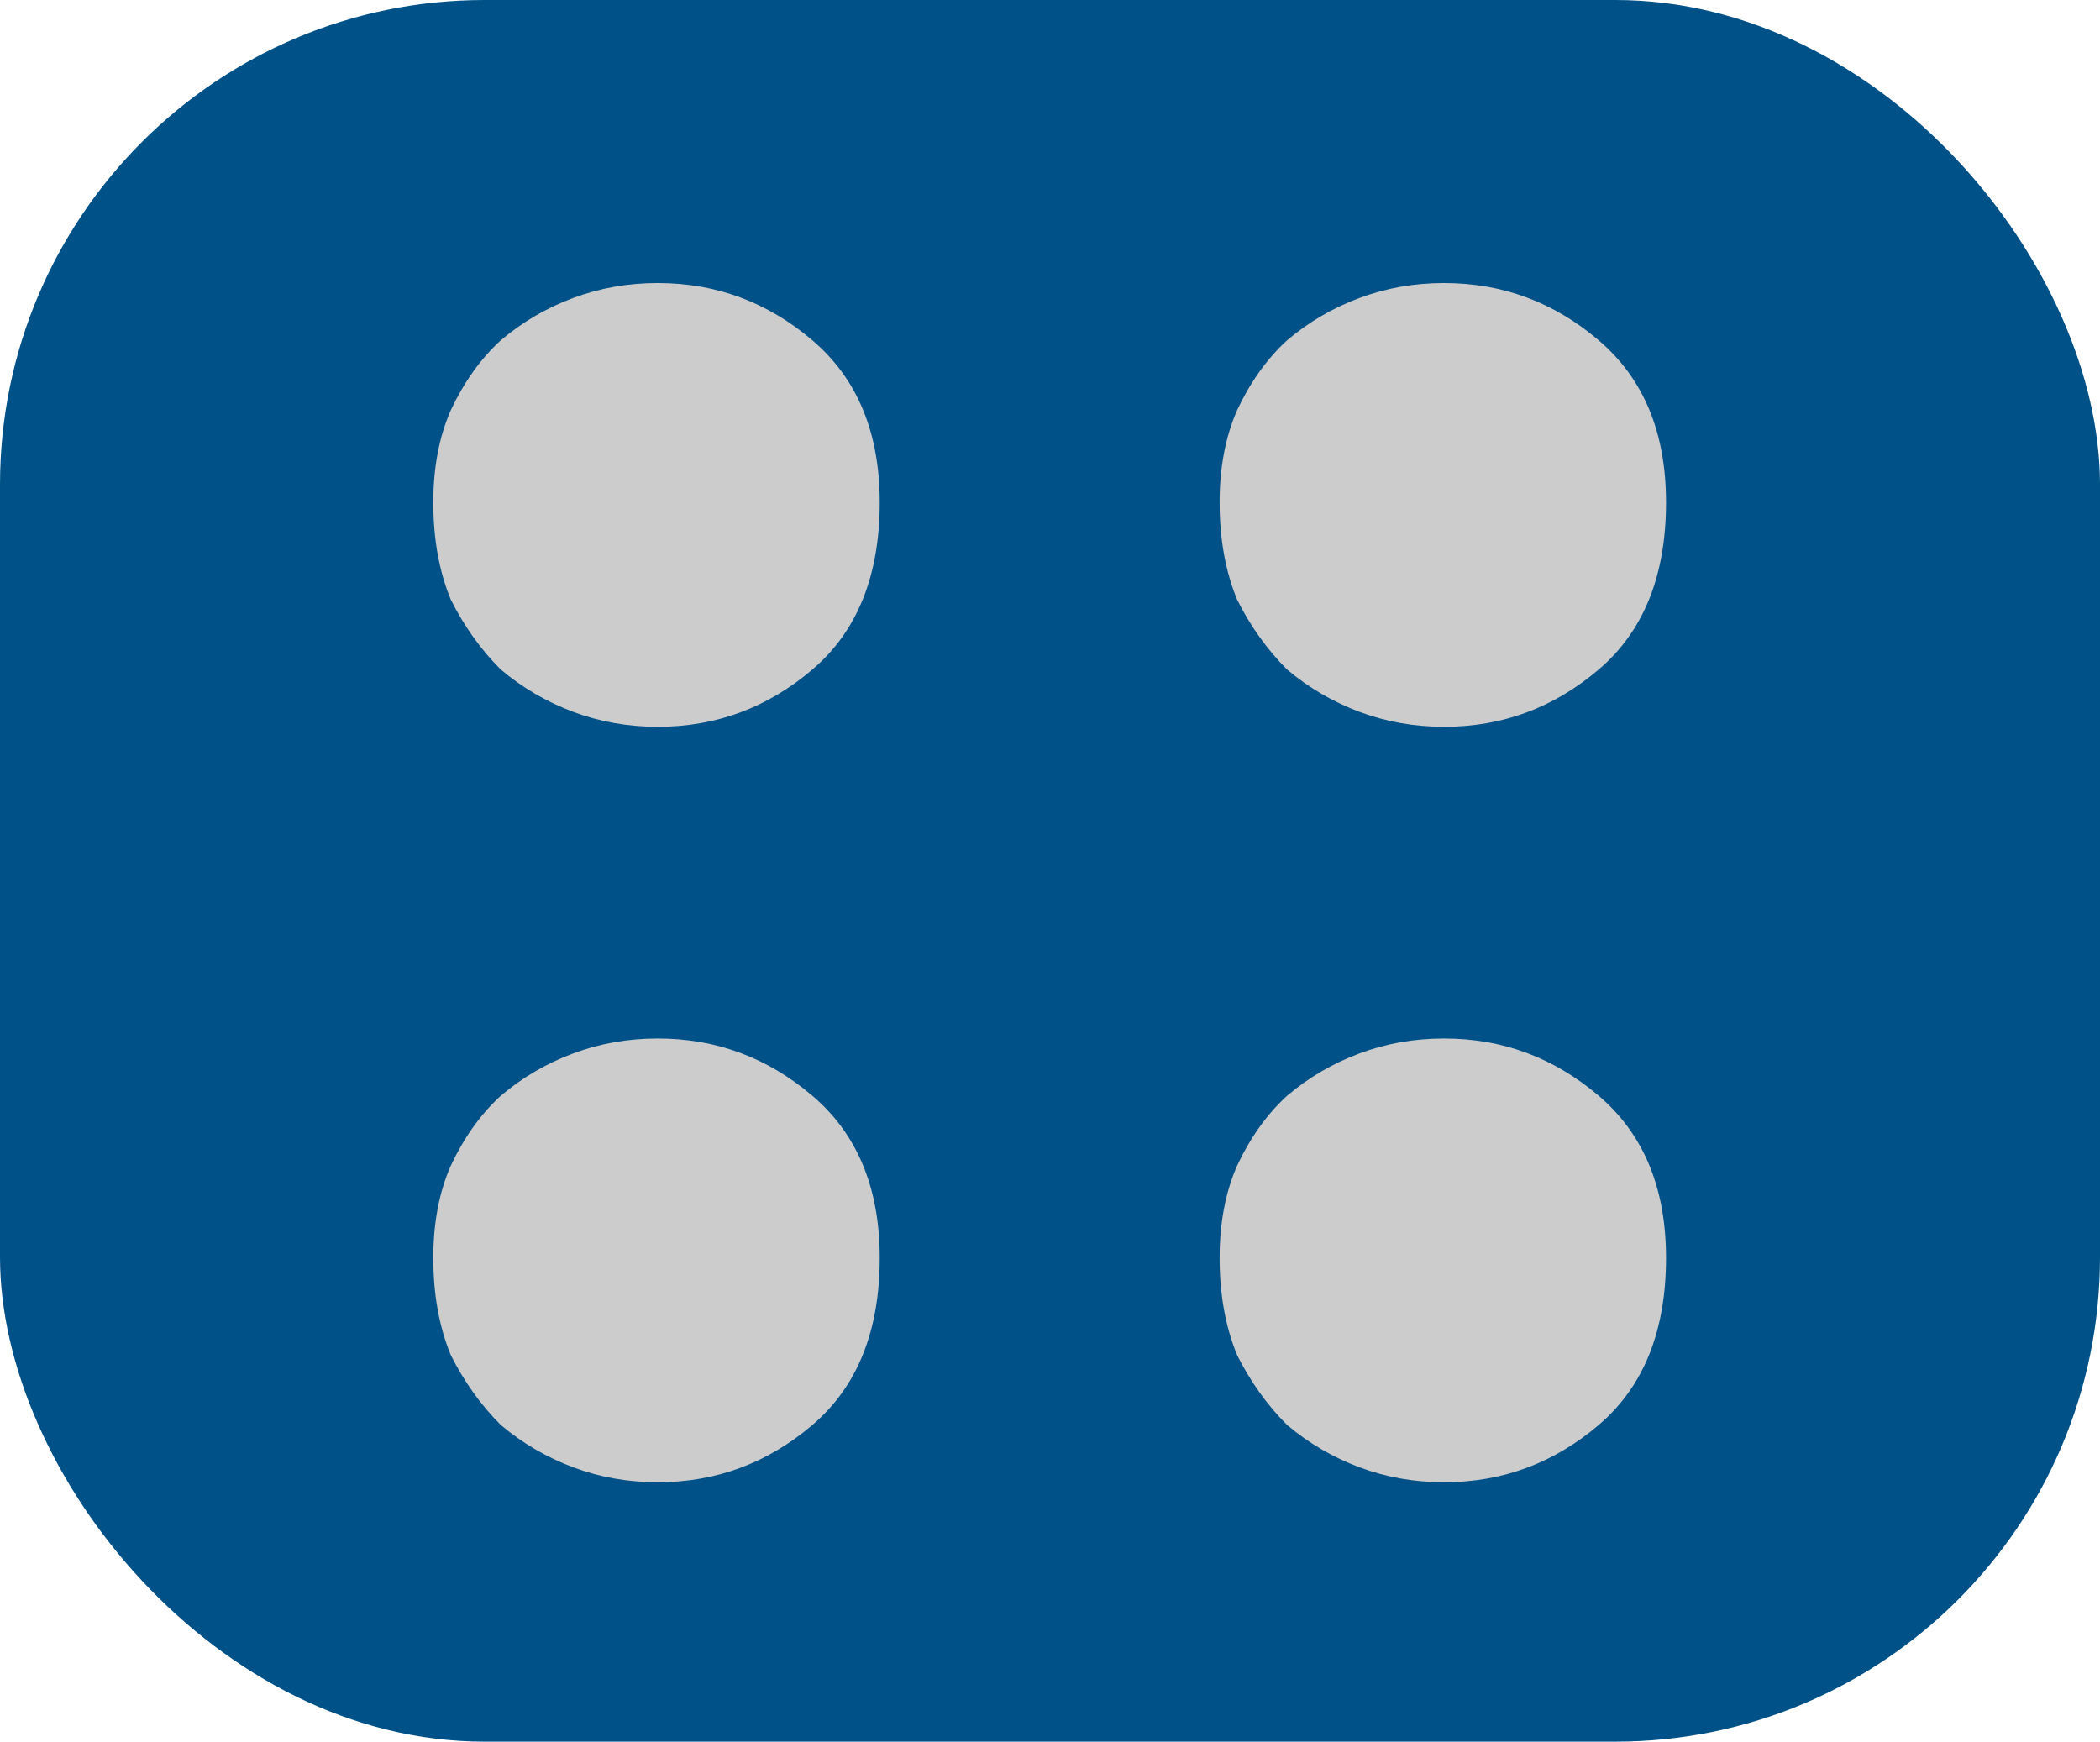 <?xml version="1.0" encoding="UTF-8" standalone="no"?>
<!-- Created with Inkscape (http://www.inkscape.org/) -->

<svg
   width="15.824mm"
   height="13.125mm"
   viewBox="0 0 15.824 13.125"
   version="1.1"
   id="svg8"
   inkscape:version="1.1.2 (0a00cf5339, 2022-02-04)"
   sodipodi:docname="favicon.svg"
   inkscape:export-filename="/home/leo/code/rsm-core/docs/source/_static/favicon.png"
   inkscape:export-xdpi="150"
   inkscape:export-ydpi="150"
   xmlns:inkscape="http://www.inkscape.org/namespaces/inkscape"
   xmlns:sodipodi="http://sodipodi.sourceforge.net/DTD/sodipodi-0.dtd"
   xmlns="http://www.w3.org/2000/svg"
   xmlns:svg="http://www.w3.org/2000/svg"
   xmlns:rdf="http://www.w3.org/1999/02/22-rdf-syntax-ns#"
   xmlns:cc="http://creativecommons.org/ns#"
   xmlns:dc="http://purl.org/dc/elements/1.1/">
  <defs
     id="defs2" />
  <sodipodi:namedview
     id="base"
     pagecolor="#ffffff"
     bordercolor="#666666"
     borderopacity="1.0"
     inkscape:pageopacity="1"
     inkscape:pageshadow="2"
     inkscape:zoom="11.313708"
     inkscape:cx="27.356194"
     inkscape:cy="17.36831"
     inkscape:document-units="mm"
     inkscape:current-layer="layer1"
     showgrid="false"
     inkscape:snap-bbox="true"
     showguides="true"
     showborder="false"
     inkscape:window-width="1918"
     inkscape:window-height="1168"
     inkscape:window-x="0"
     inkscape:window-y="30"
     inkscape:window-maximized="1"
     inkscape:pagecheckerboard="0"
     fit-margin-top="0"
     fit-margin-left="0"
     fit-margin-right="0"
     fit-margin-bottom="0"
     inkscape:bbox-paths="true"
     inkscape:bbox-nodes="true"
     inkscape:snap-bbox-edge-midpoints="true"
     inkscape:snap-bbox-midpoints="true">
    <inkscape:grid
       type="xygrid"
       id="grid24"
       originx="-31.661"
       originy="-43.736" />
  </sodipodi:namedview>
  <g
     inkscape:label="Layer 1"
     inkscape:groupmode="layer"
     id="layer1"
     transform="translate(-31.661,-43.736)">
    <rect
       style="font-size:121.416px;line-height:125%;font-family:Montserrat;-inkscape-font-specification:'Montserrat, Normal';letter-spacing:0px;word-spacing:0px;fill:#005187;fill-opacity:1;stroke:#000000;stroke-width:0;stroke-linecap:round;stroke-linejoin:round;stroke-opacity:0;stop-color:#000000"
       id="rect1910"
       width="15.824"
       height="13.125"
       x="31.661"
       y="43.736"
       ry="3.652"
       inkscape:export-filename="/tmp/rect1910.png"
       inkscape:export-xdpi="150"
       inkscape:export-ydpi="150" />
    <path
       d="m 44.215,53.215 q 0,0.827 -0.507,1.259 -0.507,0.432 -1.165,0.432 -0.338,0 -0.639,-0.113 -0.301,-0.113 -0.545,-0.319 -0.225,-0.225 -0.376,-0.526 -0.132,-0.319 -0.132,-0.733 0,-0.395 0.132,-0.695 0.15,-0.319 0.376,-0.526 0.244,-0.207 0.545,-0.319 0.301,-0.113 0.639,-0.113 0.658,0 1.165,0.432 0.507,0.432 0.507,1.221 z m 0,-5.693 q 0,0.827 -0.507,1.259 -0.507,0.432 -1.165,0.432 -0.338,0 -0.639,-0.113 -0.301,-0.113 -0.545,-0.319 -0.225,-0.225 -0.376,-0.526 -0.132,-0.319 -0.132,-0.733 0,-0.395 0.132,-0.695 0.15,-0.319 0.376,-0.526 0.244,-0.207 0.545,-0.319 0.301,-0.113 0.639,-0.113 0.658,0 1.165,0.432 0.507,0.432 0.507,1.221 z"
       style="font-size:121.416px;line-height:125%;font-family:Montserrat;-inkscape-font-specification:'Montserrat, Normal';letter-spacing:0px;word-spacing:0px;fill:#cccccc;stroke:#000000;stroke-width:0;stroke-miterlimit:4;stroke-dasharray:none"
       id="path17228"
       inkscape:export-filename="/home/leo/code/rsm-core/docs/source/_static/rsm-tag.png"
       inkscape:export-xdpi="150"
       inkscape:export-ydpi="150" />
    <path
       d="m 38.29,53.215 q 0,0.827 -0.507,1.259 -0.507,0.432 -1.165,0.432 -0.338,0 -0.639,-0.113 -0.301,-0.113 -0.545,-0.319 -0.225,-0.225 -0.376,-0.526 -0.132,-0.319 -0.132,-0.733 0,-0.395 0.132,-0.695 0.15,-0.319 0.376,-0.526 0.244,-0.207 0.545,-0.319 0.301,-0.113 0.639,-0.113 0.658,0 1.165,0.432 0.507,0.432 0.507,1.221 z m 0,-5.693 q 0,0.827 -0.507,1.259 -0.507,0.432 -1.165,0.432 -0.338,0 -0.639,-0.113 -0.301,-0.113 -0.545,-0.319 -0.225,-0.225 -0.376,-0.526 -0.132,-0.319 -0.132,-0.733 0,-0.395 0.132,-0.695 0.15,-0.319 0.376,-0.526 0.244,-0.207 0.545,-0.319 0.301,-0.113 0.639,-0.113 0.658,0 1.165,0.432 0.507,0.432 0.507,1.221 z"
       style="font-size:121.416px;line-height:125%;font-family:Montserrat;-inkscape-font-specification:'Montserrat, Normal';letter-spacing:0px;word-spacing:0px;fill:#cccccc;stroke:#000000;stroke-width:0;stroke-miterlimit:4;stroke-dasharray:none"
       id="path17220"
       inkscape:export-filename="/home/leo/code/rsm-core/docs/source/_static/rsm-tag.png"
       inkscape:export-xdpi="150"
       inkscape:export-ydpi="150" />
  </g>
</svg>

